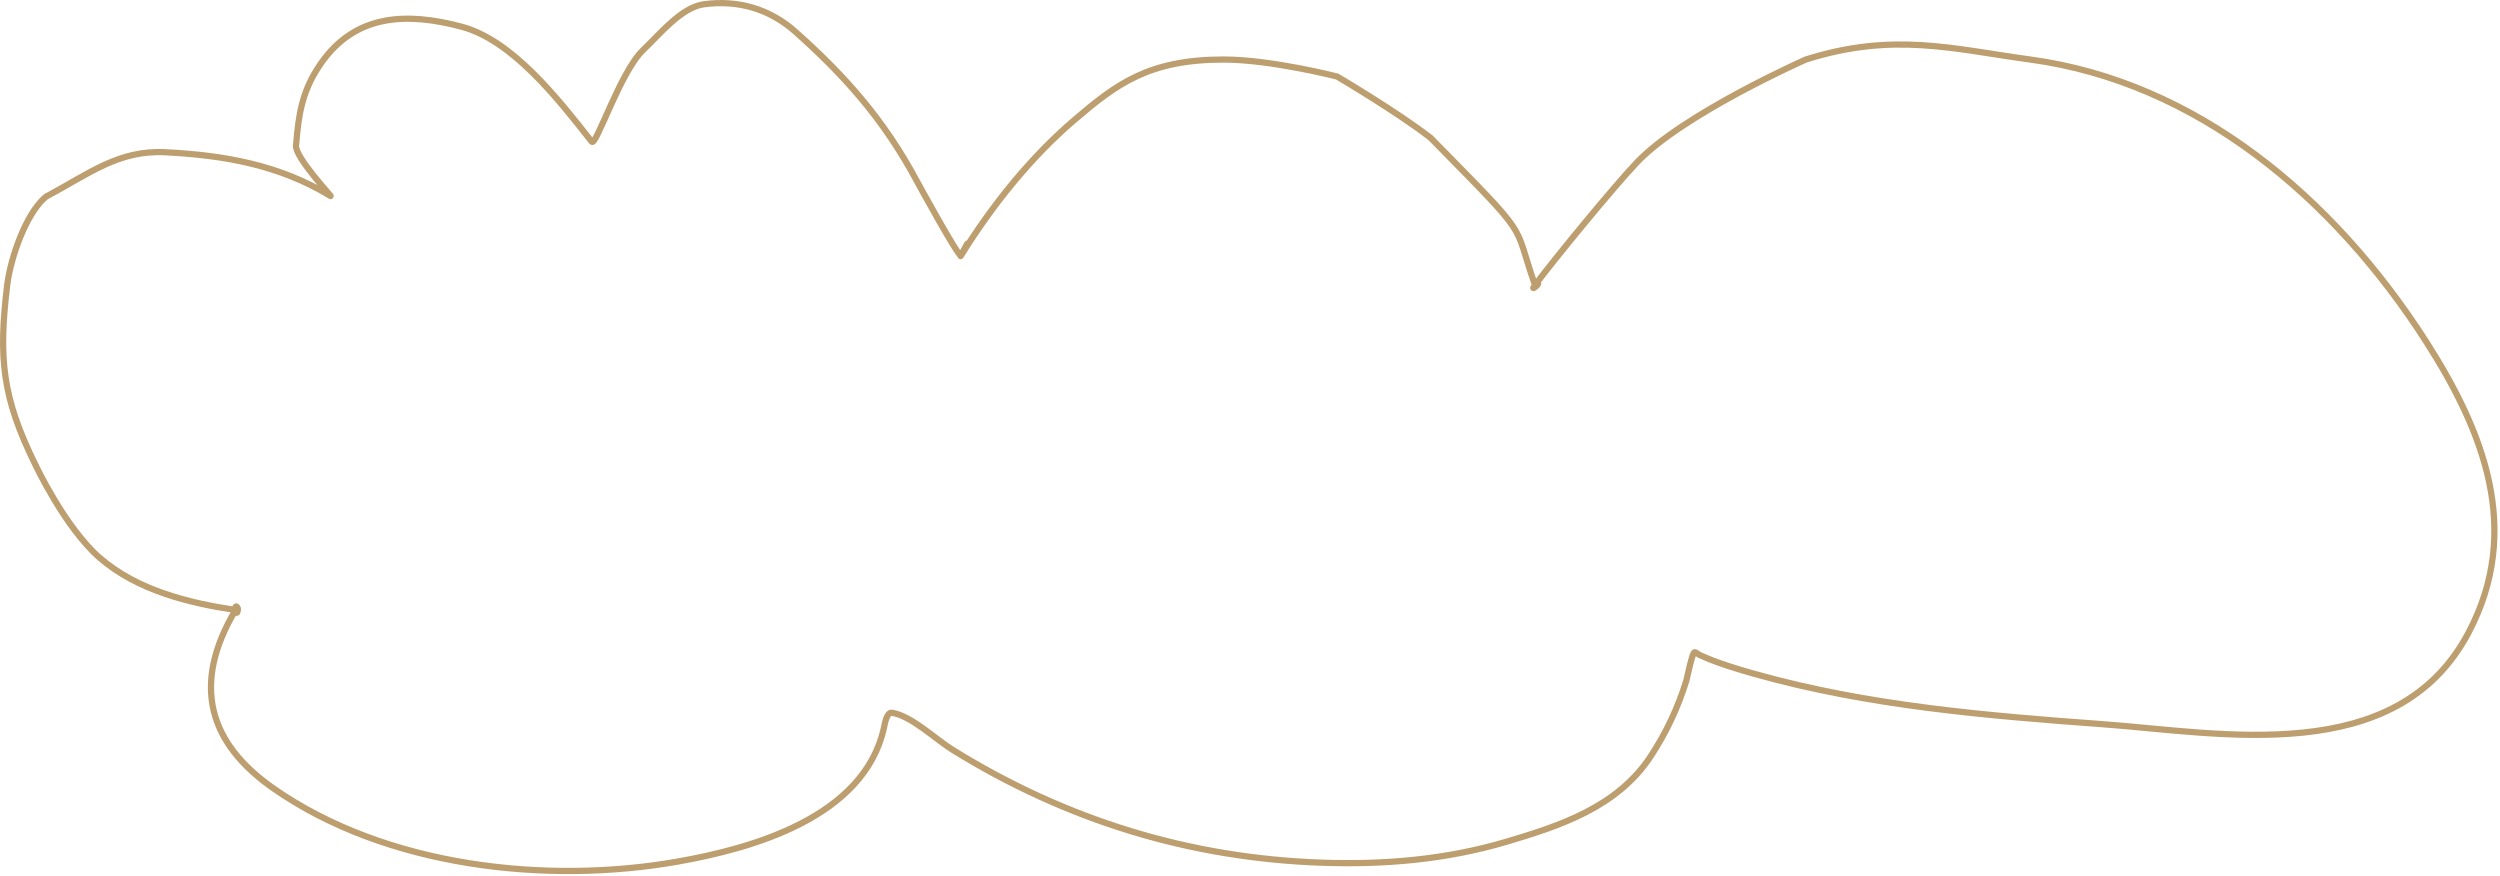 <svg width="802" height="281" viewBox="0 0 802 281" fill="none" xmlns="http://www.w3.org/2000/svg">
<path d="M75.568 195.678C60.649 193.473 44.013 189.395 31.968 178.926C20.794 169.213 11.31 149 11.31 149C0.767 127.6 -0.548 115.041 2.31 91.442C3.329 83.031 8.2 68.598 14.687 63.137C28.614 55.711 38.02 48.078 53.034 48.84C71.74 49.789 89.557 52.838 106.043 62.888C106.752 63.321 94.658 50.535 94.964 46.71C95.79 36.396 96.977 28.951 102.927 20.386C114.146 4.235 130.802 3.996 147.996 8.543C164.255 12.843 178.759 31.352 189.825 45.441C191.097 47.402 199.005 22.967 206.336 16.029C211.655 10.996 218.56 2.33 225.821 1.364C236.594 -0.07 246.773 2.705 255.189 10.2C270.838 24.137 283.596 38.303 294.357 58.512C294.357 58.512 307.414 82.418 308.276 81.993M75.568 195.678C77.376 195.945 75.156 192.991 75.568 195.678ZM75.568 195.678C76.027 198.668 76.995 193.279 75.568 195.678ZM75.568 195.678C61.153 219.907 67.29 238.563 87.509 252.761C123.777 278.23 175.58 283.791 217.462 276.385C240.802 272.258 277.269 262.395 283.596 233.371C283.807 232.403 284.441 228.373 286.137 228.646C292.422 229.658 300.253 237.232 305.509 240.489C342.241 263.252 381.722 275.281 424.053 276.754C444.14 277.452 463.914 275.775 483.354 270.004C500.38 264.949 518.802 258.932 529.496 242.698C534.464 235.155 538.319 227.008 541.017 218.215C541.062 218.067 542.903 209.307 543.558 209.256C544.18 209.208 544.679 209.852 545.253 210.115C550.975 212.742 557.115 214.57 563.099 216.251C599.446 226.461 637.249 229.583 674.584 232.328C712.761 235.135 768.879 246.445 791.886 202.997C809.327 170.062 796.688 138.343 778.388 109.728C748.511 63.008 704.386 26.305 651.316 19.097C626.478 15.724 607.408 10.2 579.305 19.097C579.305 19.097 539.808 36.572 525.06 52.171C517.297 60.382 499.307 82.35 492.429 91.442M492.429 91.442C490.205 94.382 495.57 89.605 492.429 91.442ZM492.429 91.442C484.979 70.236 491.938 77.803 458.905 44.194C448.148 35.856 428.966 24.558 428.966 24.558C428.966 24.558 407.737 19.097 392.495 19.097C368.545 19.097 358.165 26.974 344.873 38.303C330.699 50.384 318.357 65.752 308.276 81.993M308.276 81.993C307.252 83.643 313.359 72.543 308.276 81.993Z" stroke="#BD9E6F" stroke-width="2" stroke-linecap="round"/>
</svg>
